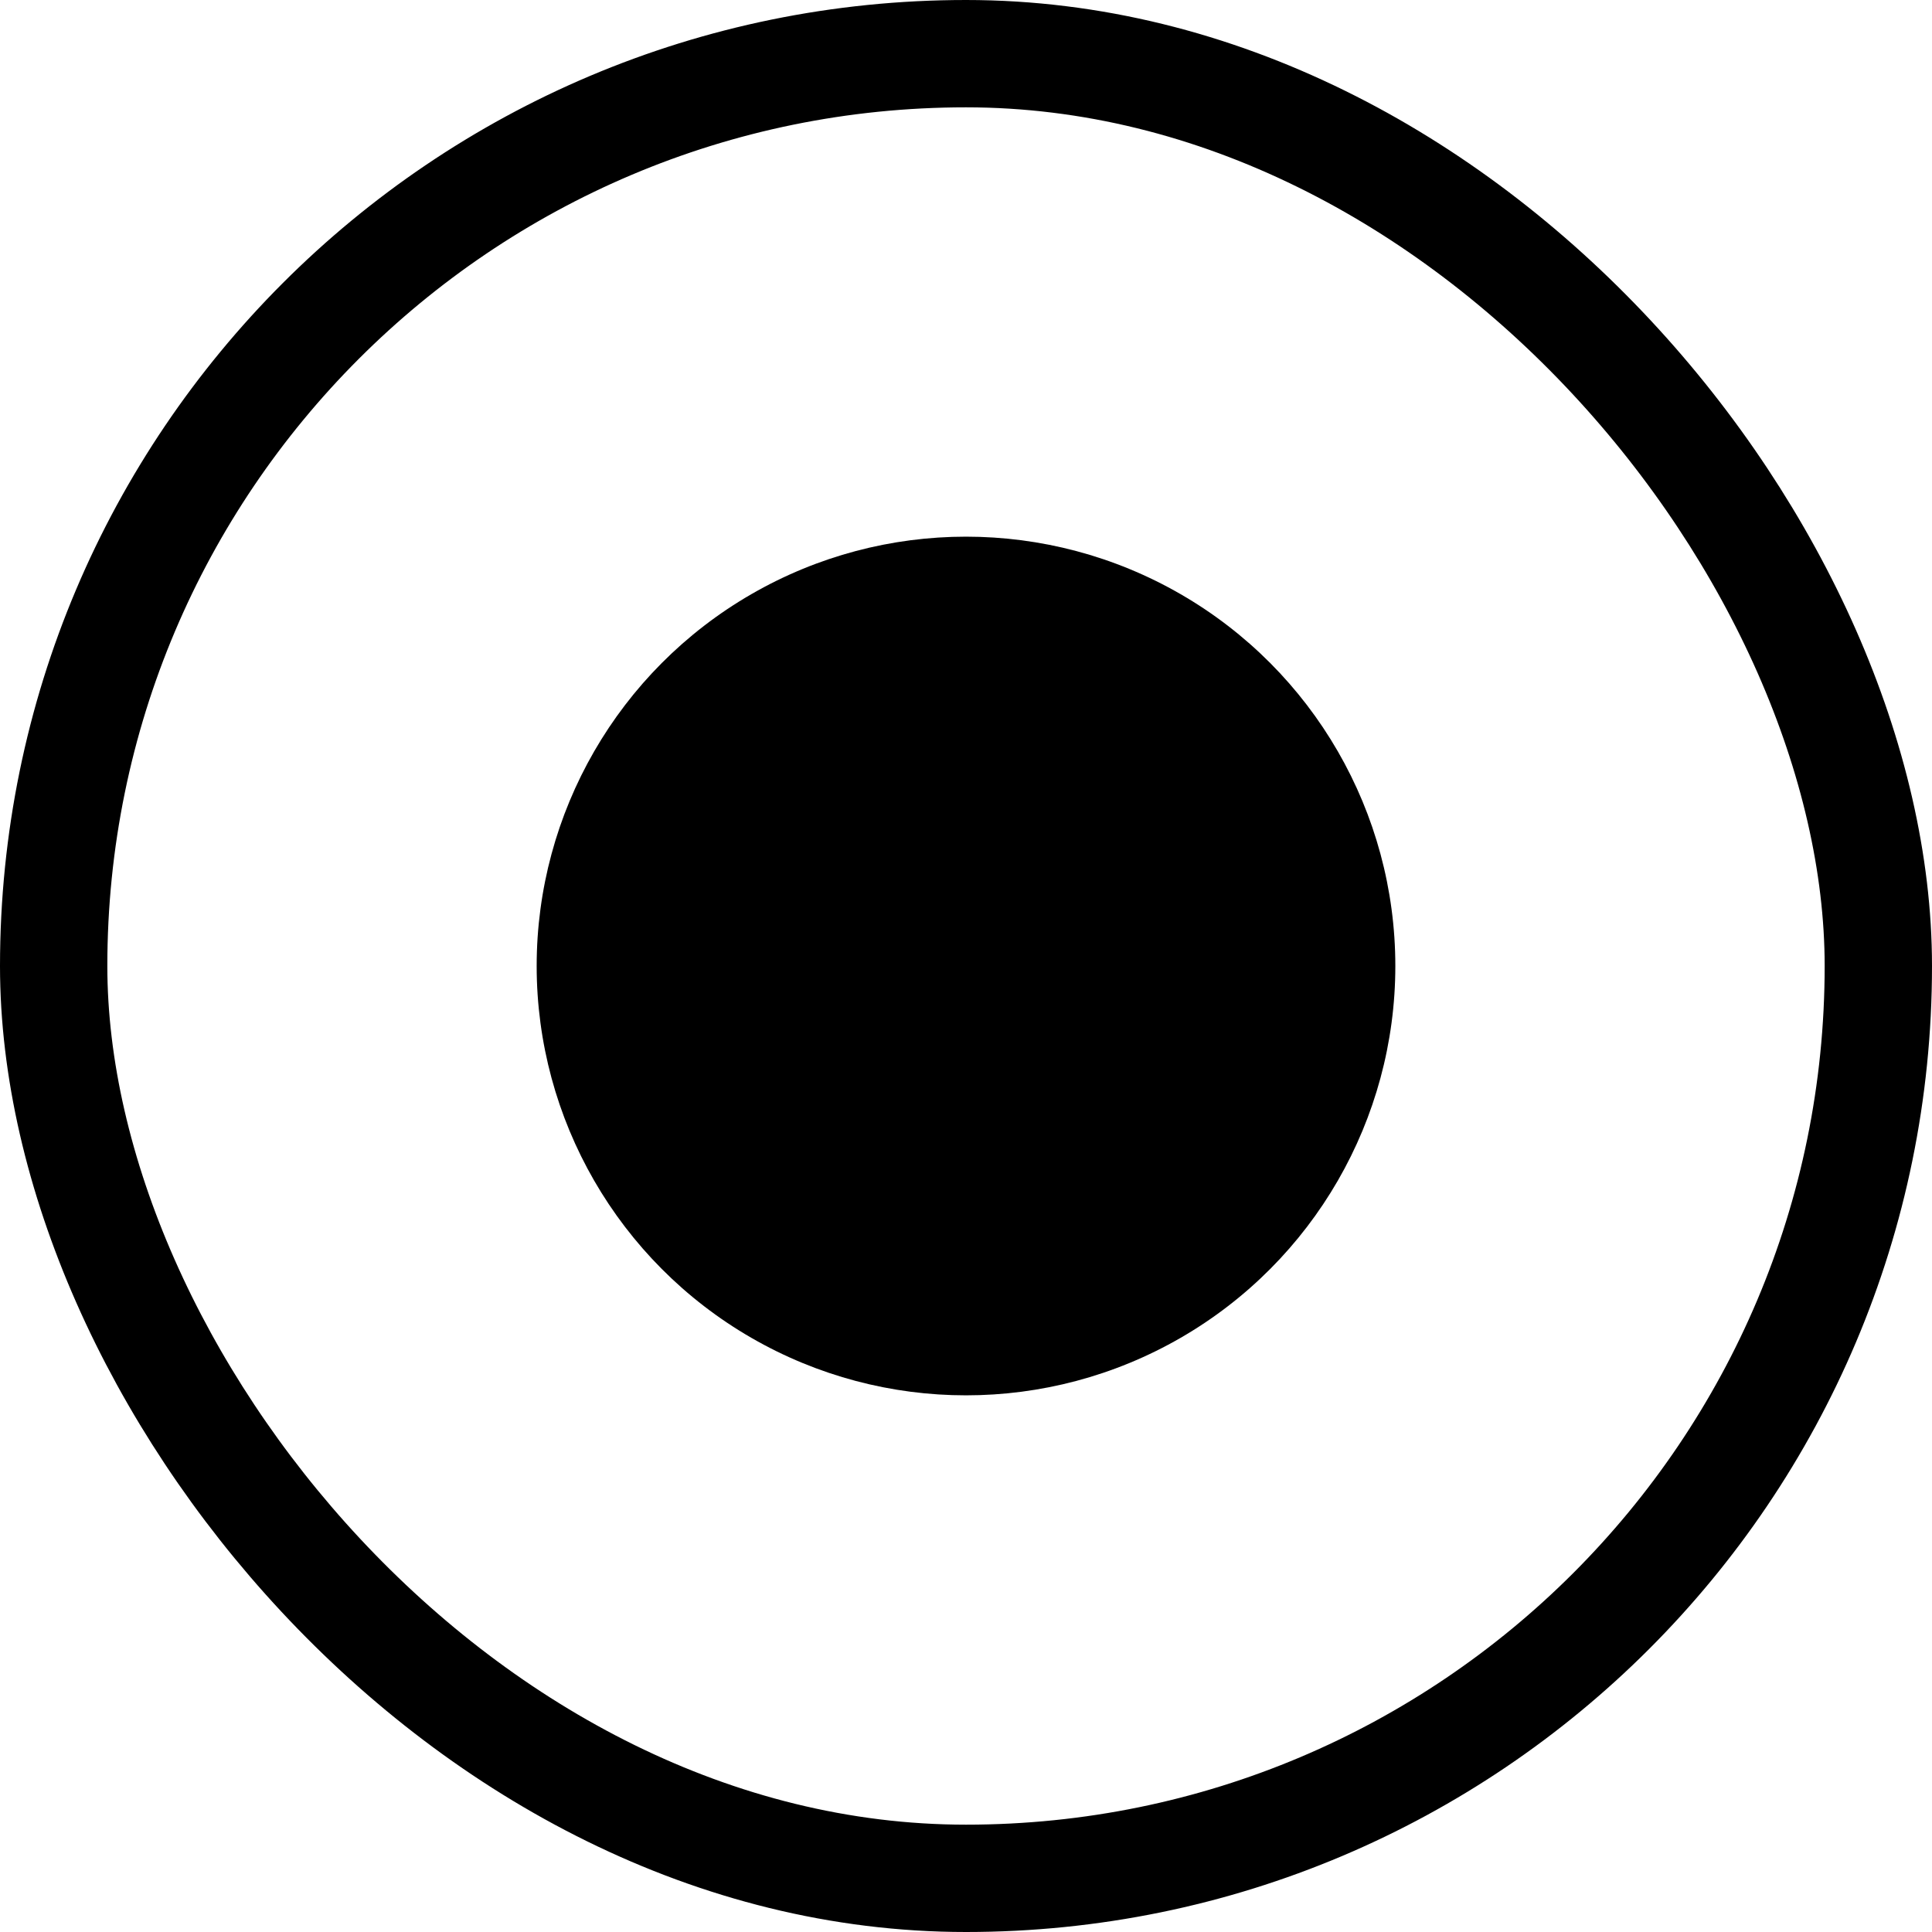 <svg width="18" height="18" viewBox="0 0 18 18" fill="none" xmlns="http://www.w3.org/2000/svg">
    <rect x="0.5" y="0.5" width="17" height="17" rx="8.5" stroke="currentColor" />
    <circle cx="9" cy="9" r="4" fill="currentColor" />
</svg>